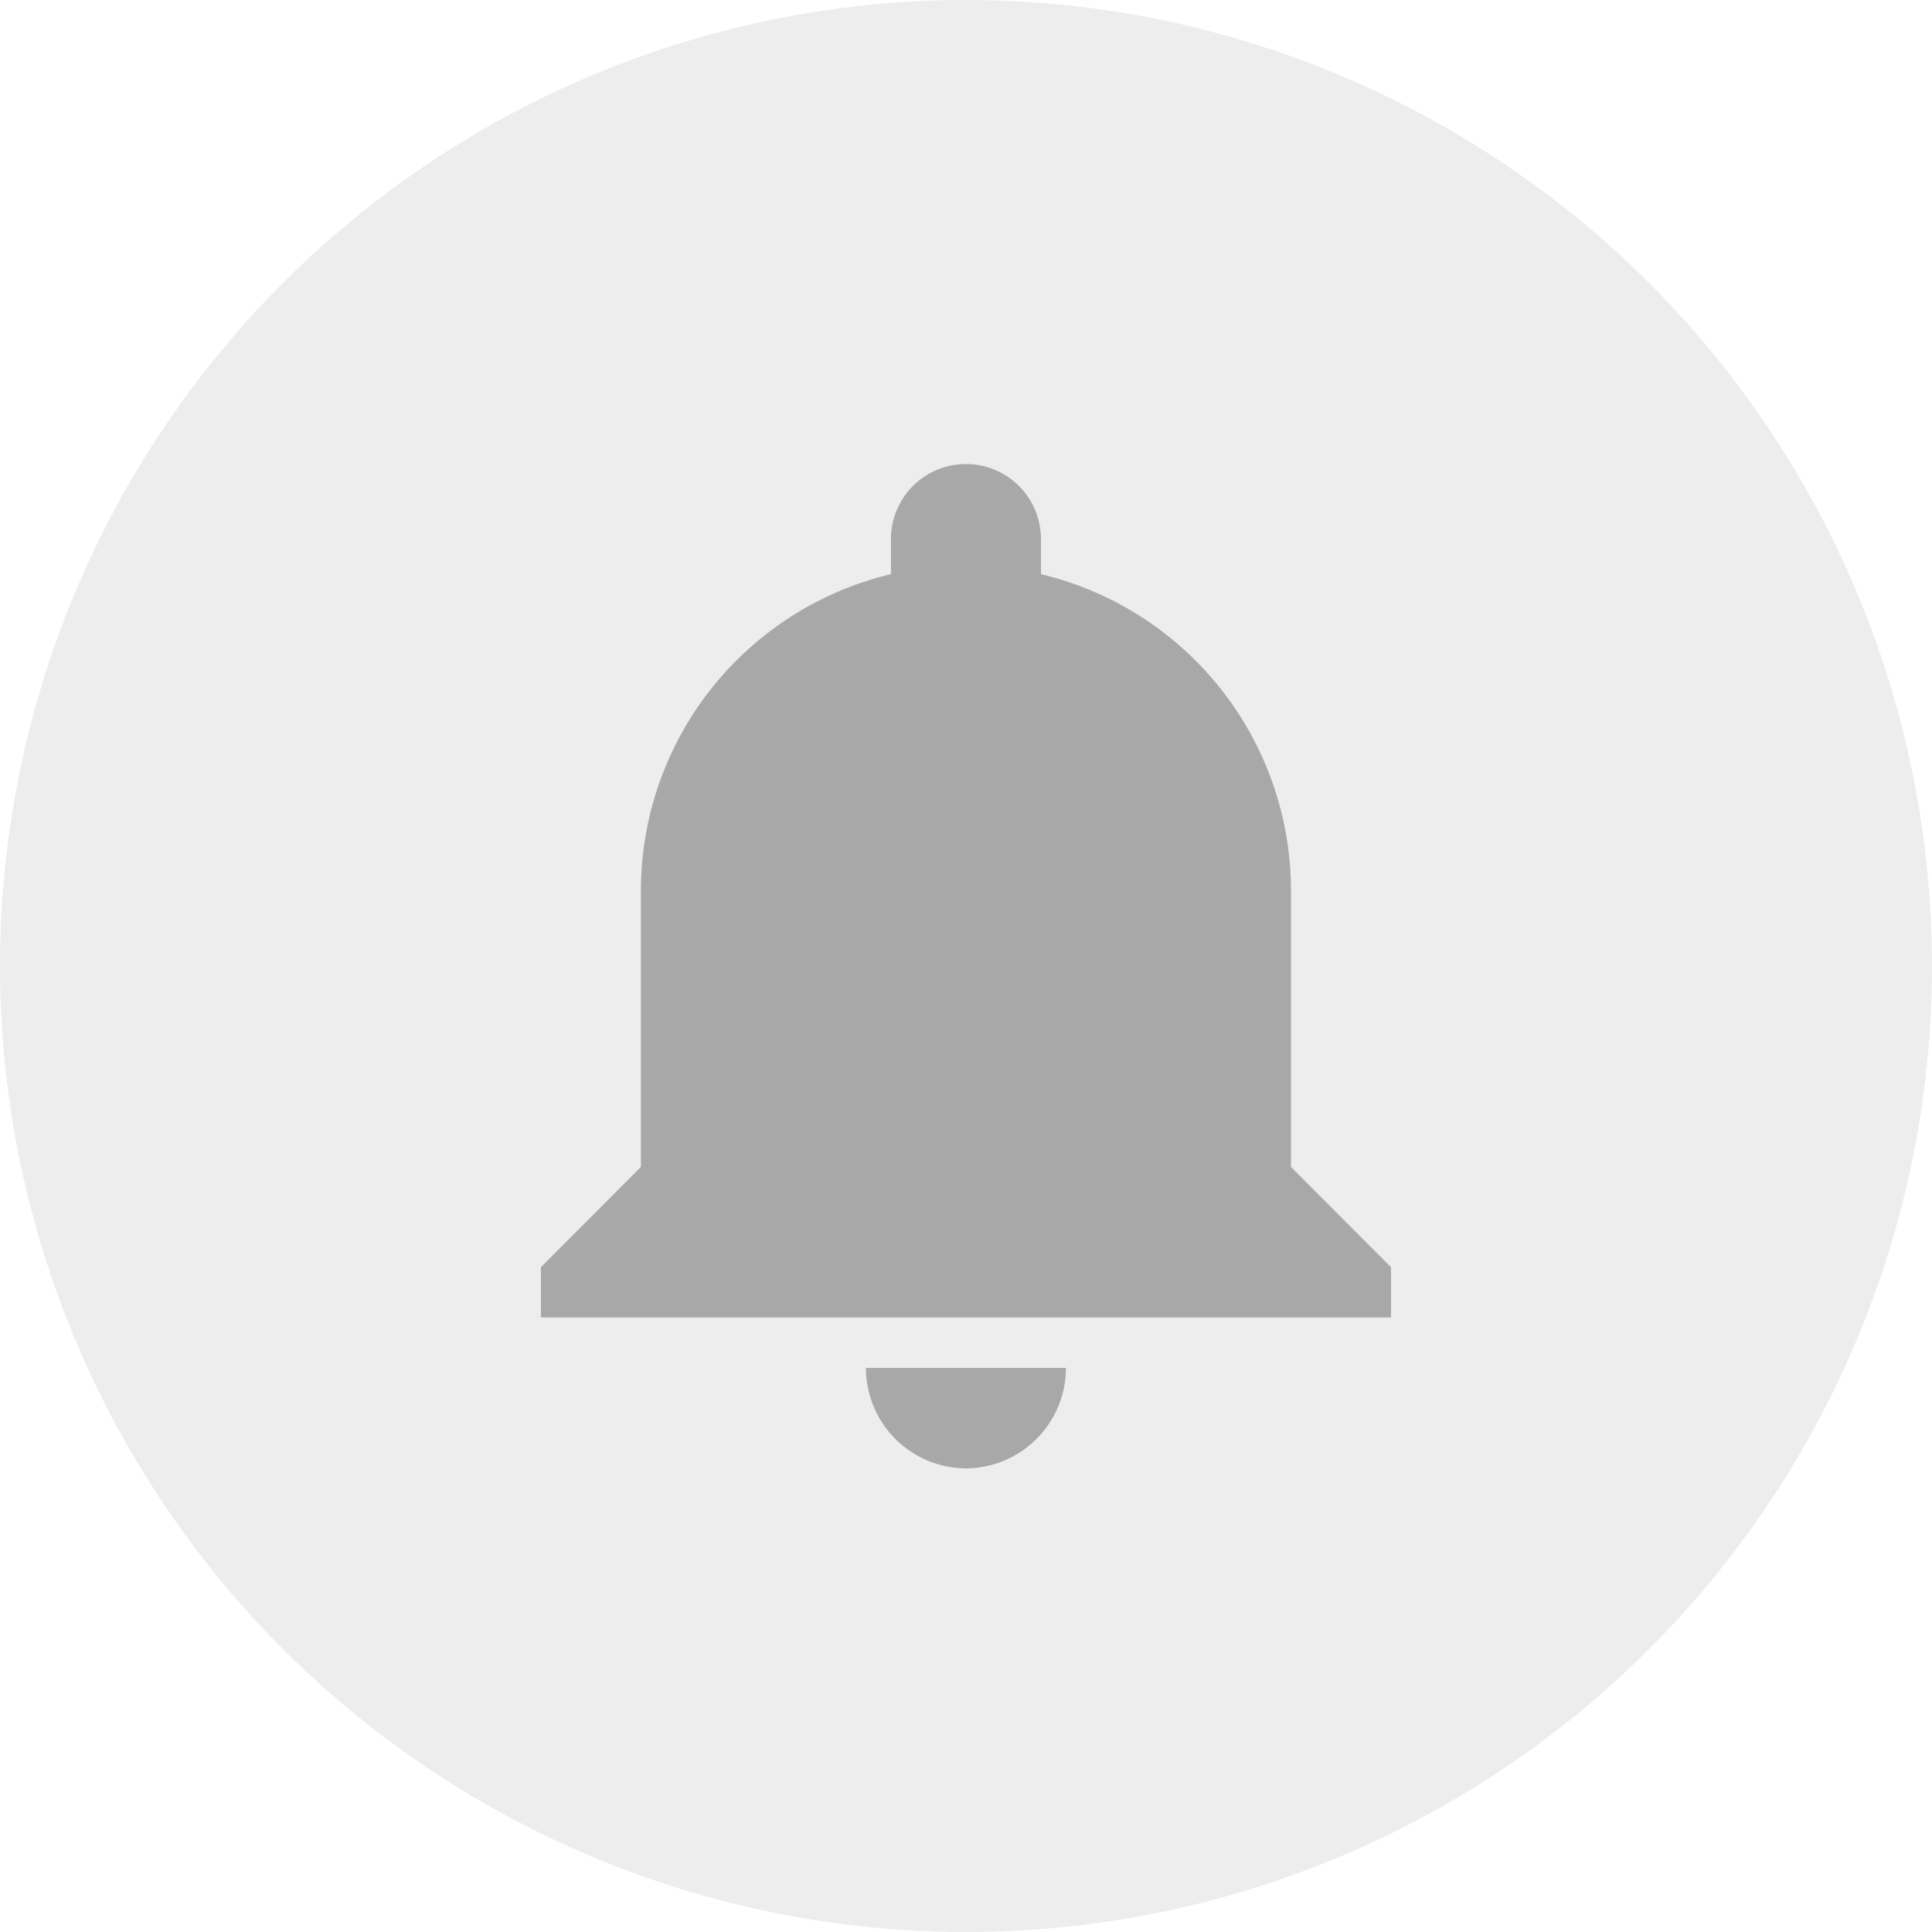 <svg xmlns="http://www.w3.org/2000/svg" width="33" height="33" viewBox="0 0 33 33">
  <g id="Group_640" data-name="Group 640" transform="translate(-4994 1085)">
    <circle id="Ellipse_46" data-name="Ellipse 46" cx="16.5" cy="16.5" r="16.5" transform="translate(4994 -1085)" fill="#e8e8e8" opacity="0.8"/>
    <path id="Icon_ionic-md-notifications" data-name="Icon ionic-md-notifications" d="M12.885,20.536a1.717,1.717,0,0,0,1.708-1.716H11.177A1.717,1.717,0,0,0,12.885,20.536Zm5.552-5.148V10.668a5.561,5.561,0,0,0-4.271-5.406v-.6a1.281,1.281,0,1,0-2.562,0v.6a5.561,5.561,0,0,0-4.271,5.406v4.719L5.625,17.1v.858H20.146V17.1Z" transform="translate(4997.614 -1080.455)" opacity="0.29"/>
  </g>
</svg>
